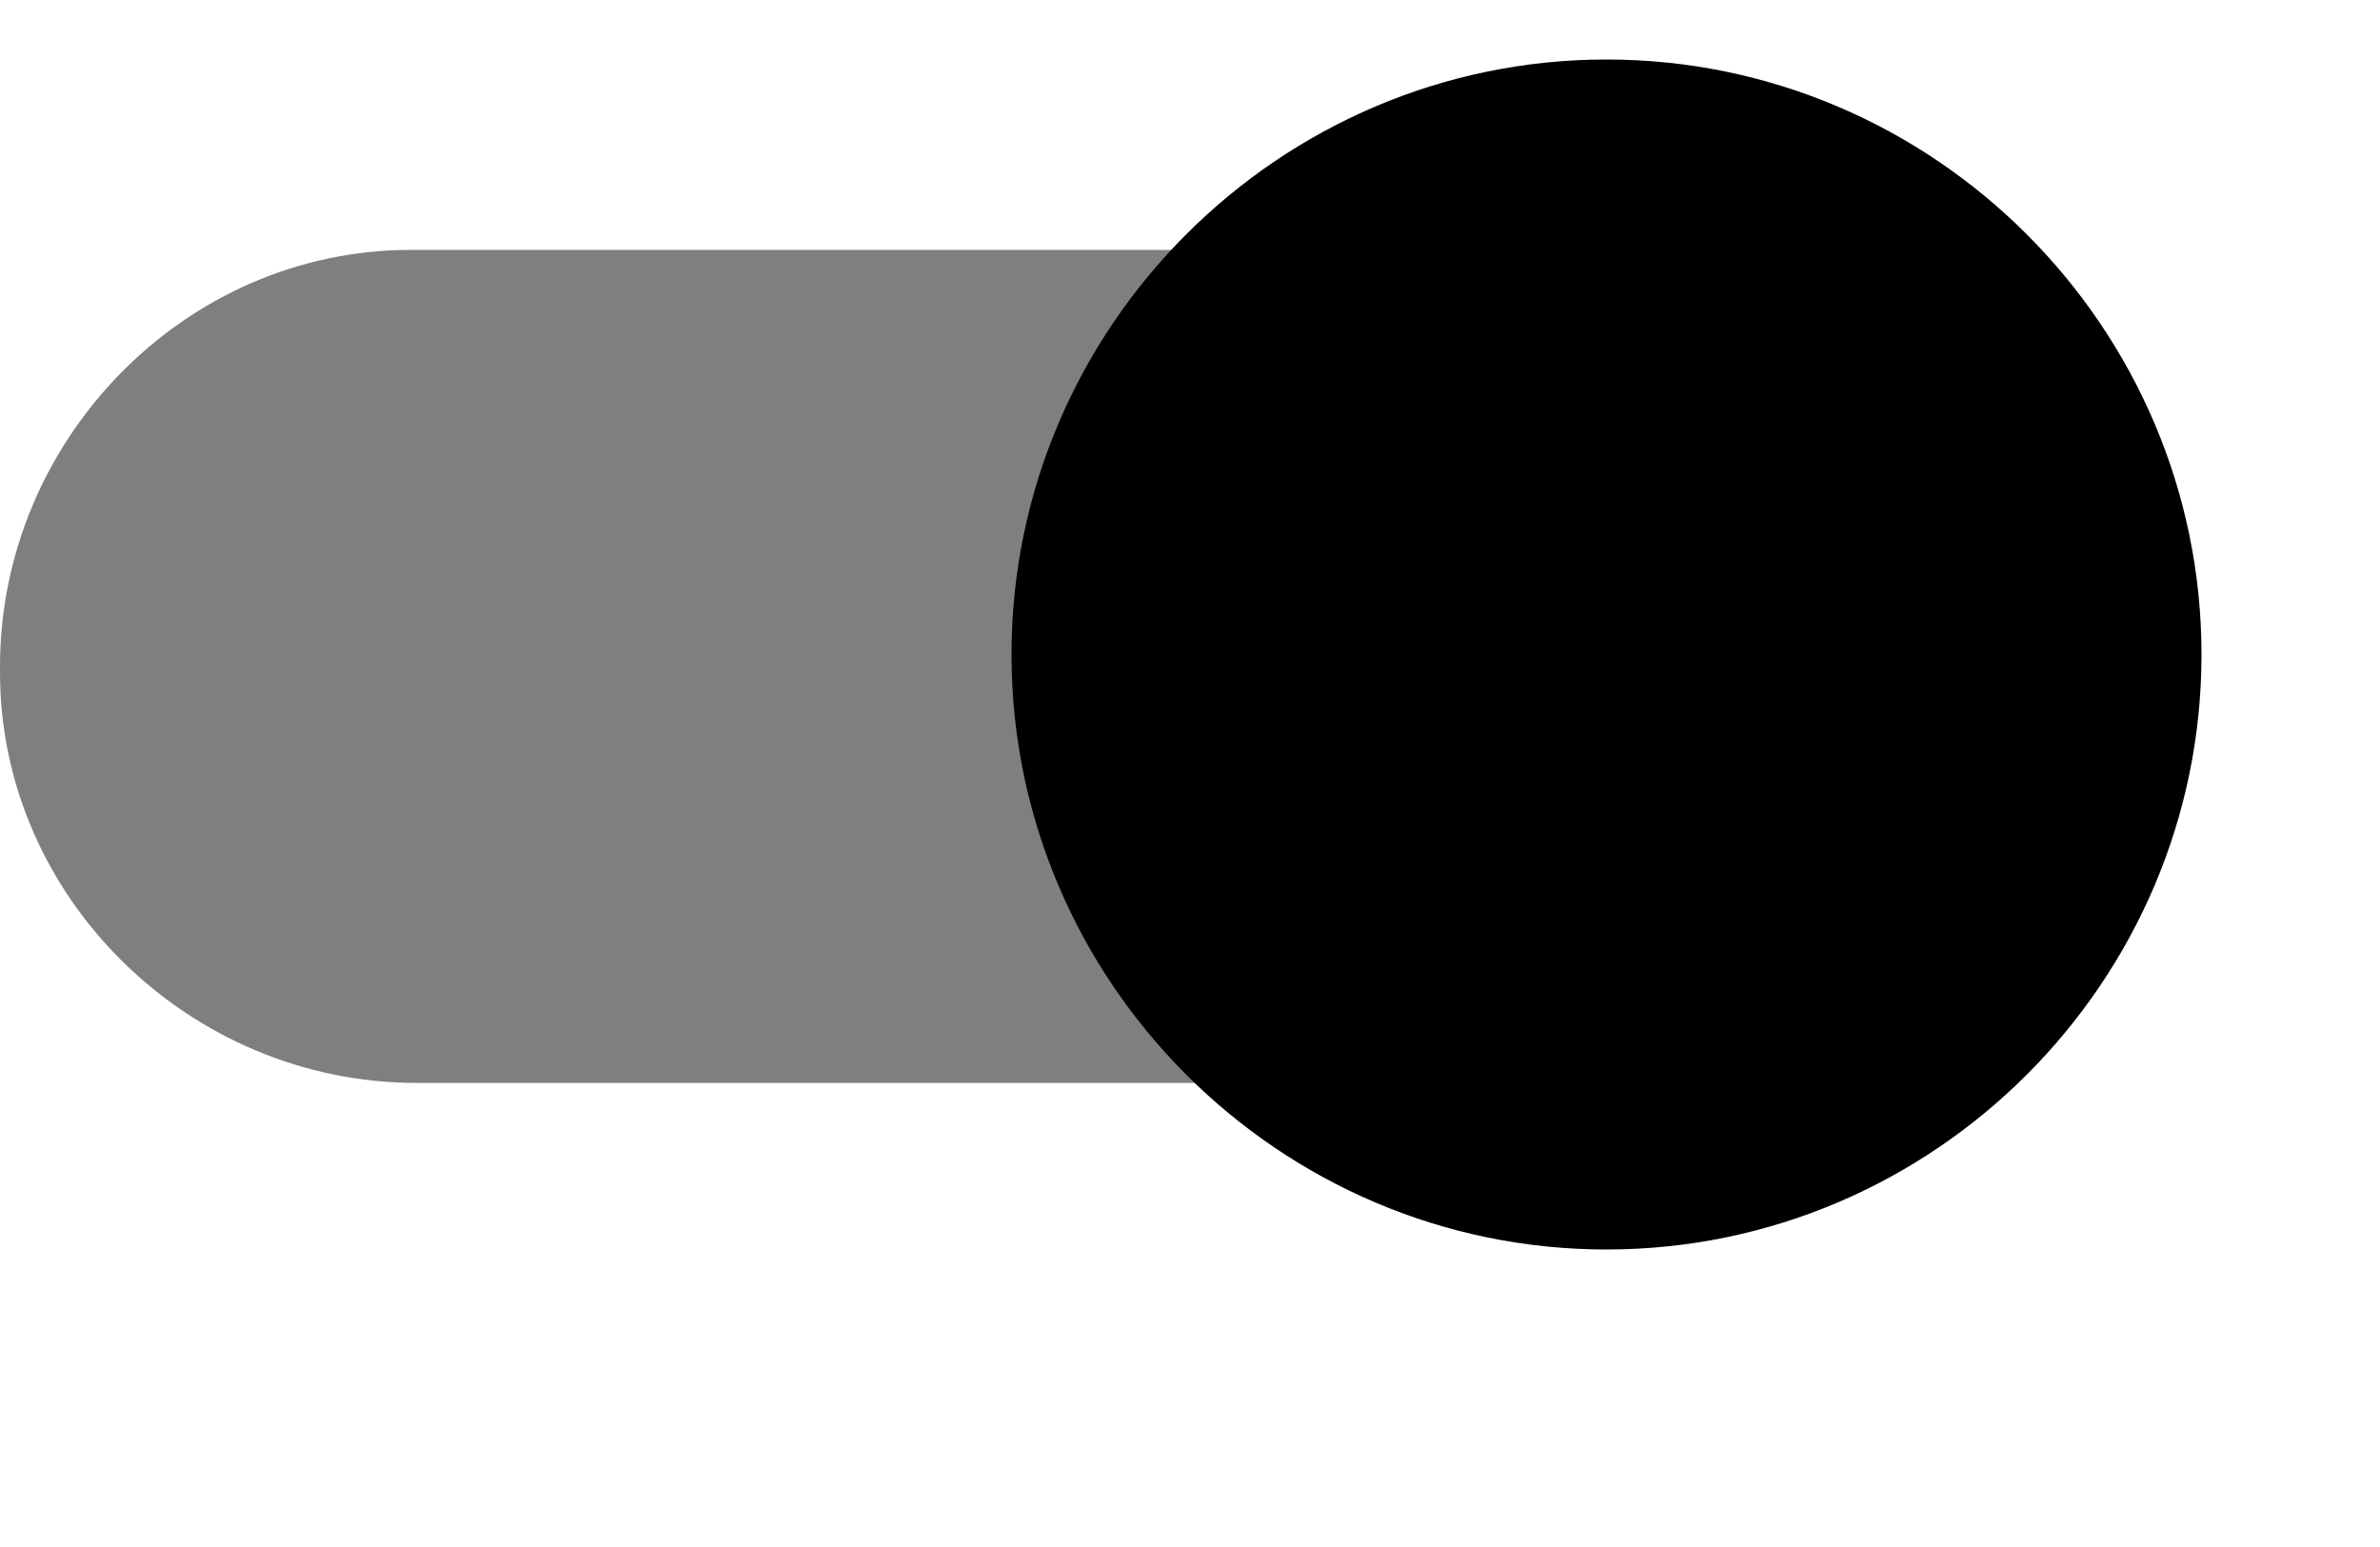 <?xml version="1.0" encoding="utf-8"?>
<!-- Generator: Adobe Illustrator 25.2.3, SVG Export Plug-In . SVG Version: 6.00 Build 0)  -->
<svg version="1.1" id="Ebene_1" xmlns="http://www.w3.org/2000/svg" xmlns:xlink="http://www.w3.org/1999/xlink" x="0px" y="0px"
	 viewBox="0 0 40 26" style="enable-background:new 0 0 40 26;" xml:space="preserve">
<style type="text/css">
	.st0{opacity:0.5;fill-rule:evenodd;clip-rule:evenodd;enable-background:new    ;}
</style>
<g id="switch_on" transform="translate(0 1)">
	<path id="switch_path" class="st0" d="M34,10.2c0,3.8-3.1,7-6.9,7c0,0-0.1,0-0.1,0H7c-3.8,0-7-3.1-7-6.9c0,0,0-0.1,0-0.1
		c0-3.8,3.1-7,6.9-7c0,0,0.1,0,0.1,0h20C30.8,3.2,34,6.3,34,10.2C34,10.2,34,10.2,34,10.2z"/>
	<g transform="translate(0 -1)">
		<path id="switch_button-2" d="M27,1c5.5,0,10,4.5,10,10s-4.5,10-10,10s-10-4.5-10-10S21.5,1,27,1z"/>
	</g>
</g>
</svg>
